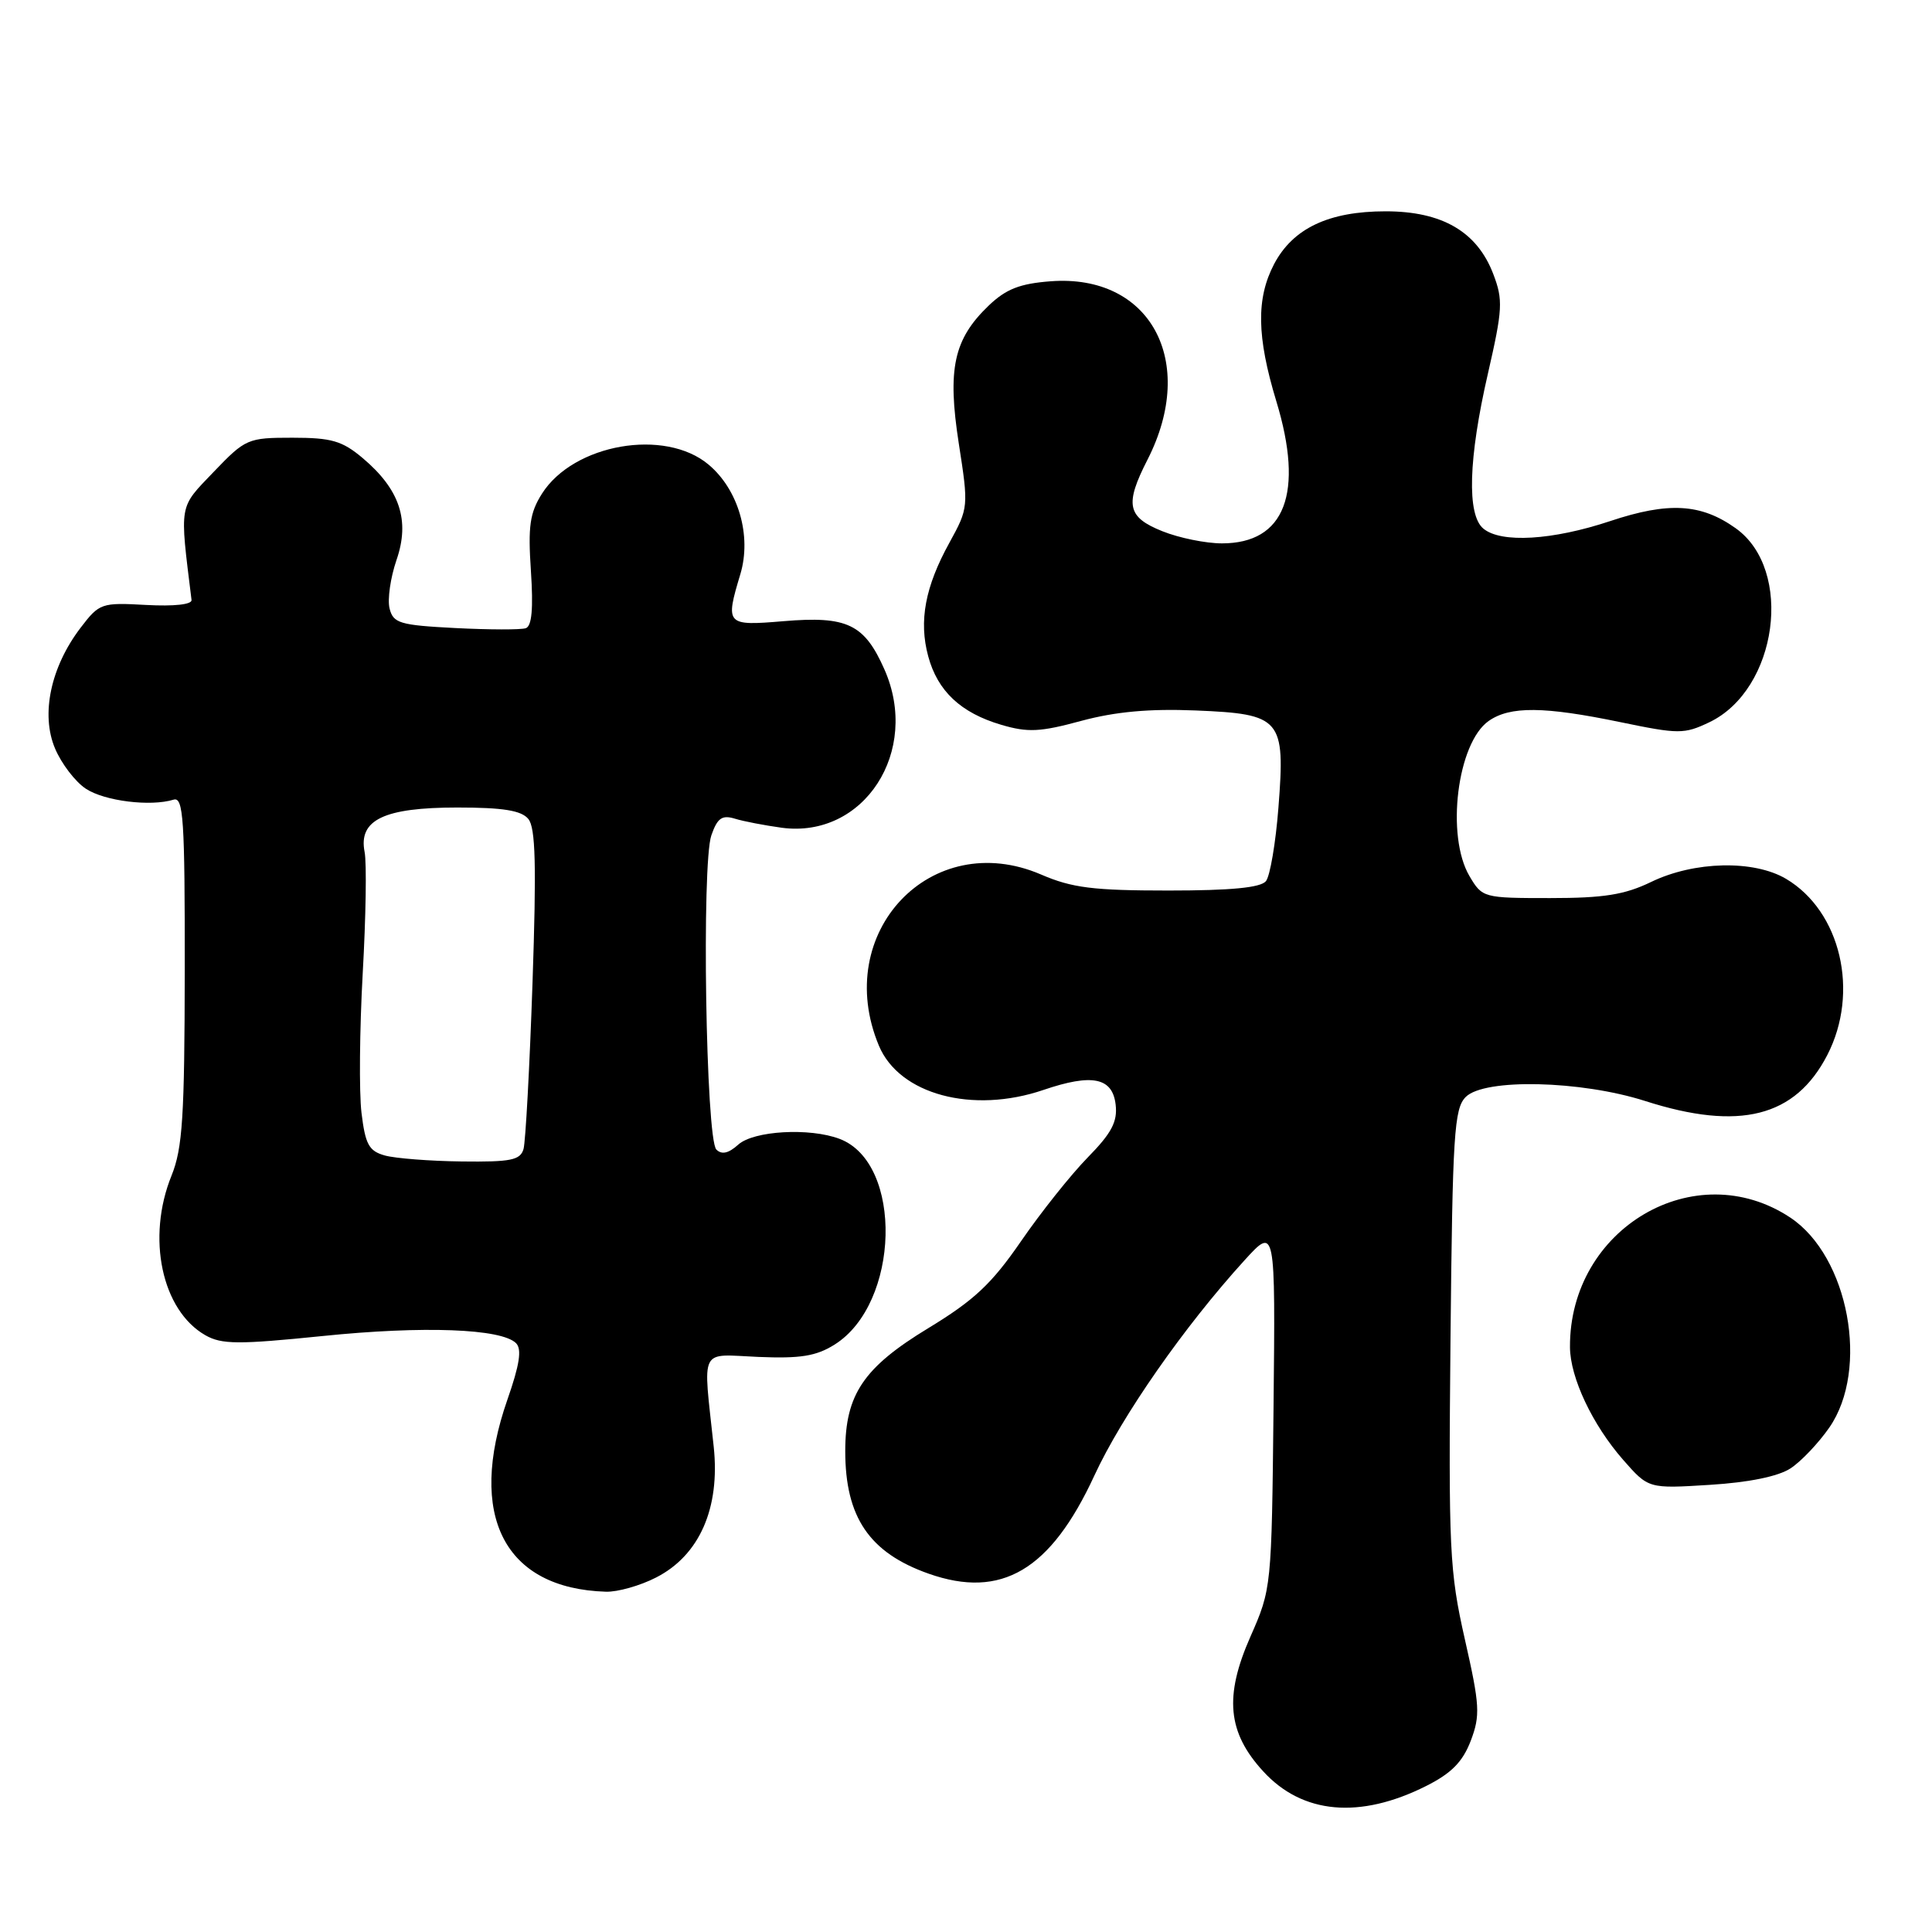 <?xml version="1.0" encoding="UTF-8" standalone="no"?>
<!DOCTYPE svg PUBLIC "-//W3C//DTD SVG 1.1//EN" "http://www.w3.org/Graphics/SVG/1.1/DTD/svg11.dtd" >
<svg xmlns="http://www.w3.org/2000/svg" xmlns:xlink="http://www.w3.org/1999/xlink" version="1.1" viewBox="0 0 256 256">
 <g >
 <path fill="currentColor"
d=" M 188.98 236.65 C 192.32 234.97 193.81 233.46 194.88 230.67 C 196.16 227.29 196.09 225.98 194.10 217.21 C 192.06 208.17 191.93 205.41 192.20 177.28 C 192.47 150.29 192.68 146.89 194.22 145.35 C 196.70 142.87 209.46 143.16 218.00 145.89 C 230.49 149.89 237.89 148.02 242.13 139.79 C 246.42 131.47 243.91 120.75 236.66 116.45 C 232.38 113.92 224.49 114.10 218.79 116.86 C 215.28 118.56 212.52 119.00 205.40 119.00 C 196.56 119.00 196.41 118.96 194.72 116.10 C 191.56 110.76 193.09 98.45 197.26 95.53 C 200.09 93.55 204.58 93.59 214.72 95.69 C 222.44 97.29 223.16 97.29 226.48 95.71 C 235.55 91.39 237.72 75.49 229.98 69.99 C 225.39 66.72 221.09 66.47 213.35 69.05 C 205.71 71.59 198.90 72.00 196.55 70.04 C 194.35 68.22 194.57 60.75 197.16 49.49 C 199.11 40.98 199.18 39.75 197.87 36.32 C 195.73 30.70 191.10 28.00 183.60 28.00 C 176.07 28.00 171.33 30.25 168.83 34.98 C 166.44 39.54 166.52 44.60 169.12 53.17 C 172.82 65.34 170.27 72.00 161.91 72.00 C 159.78 72.00 156.23 71.28 154.02 70.39 C 149.35 68.52 149.00 66.87 152.06 60.89 C 158.70 47.86 152.41 36.28 139.23 37.27 C 135.12 37.58 133.30 38.30 131.00 40.50 C 126.36 44.95 125.51 48.89 127.05 58.80 C 128.35 67.15 128.33 67.31 125.82 71.88 C 122.58 77.74 121.73 82.29 122.99 86.95 C 124.23 91.57 127.31 94.46 132.67 96.04 C 136.19 97.08 137.83 97.00 143.27 95.52 C 147.80 94.30 152.29 93.89 158.43 94.14 C 169.79 94.61 170.32 95.22 169.40 106.99 C 169.04 111.67 168.29 116.06 167.75 116.75 C 167.05 117.62 163.17 118.00 154.81 118.00 C 144.87 118.00 142.05 117.65 137.95 115.88 C 123.40 109.62 110.19 123.56 116.46 138.56 C 119.16 145.02 128.86 147.63 138.27 144.42 C 144.73 142.22 147.42 142.78 147.83 146.38 C 148.09 148.64 147.29 150.15 144.12 153.38 C 141.90 155.65 137.93 160.63 135.29 164.47 C 131.40 170.12 129.09 172.29 123.00 175.99 C 114.43 181.19 112.00 184.79 112.00 192.28 C 112.00 201.04 115.20 205.75 123.05 208.52 C 132.69 211.92 139.21 208.07 145.00 195.54 C 148.66 187.61 156.92 175.77 164.90 167.00 C 169.00 162.50 169.00 162.50 168.75 186.50 C 168.50 210.39 168.48 210.53 165.68 216.88 C 162.20 224.77 162.65 229.56 167.38 234.71 C 172.57 240.39 180.19 241.07 188.98 236.65 Z  M 86.93 209.03 C 92.68 206.10 95.44 199.84 94.57 191.69 C 93.14 178.27 92.55 179.46 100.50 179.80 C 106.05 180.03 108.14 179.70 110.58 178.17 C 119.25 172.74 119.71 154.12 111.26 150.91 C 107.29 149.40 99.85 149.82 97.81 151.68 C 96.53 152.83 95.63 153.03 94.92 152.32 C 93.53 150.93 92.95 114.43 94.26 110.68 C 95.06 108.39 95.67 107.96 97.38 108.48 C 98.54 108.84 101.34 109.37 103.58 109.68 C 114.48 111.14 121.99 99.55 117.19 88.70 C 114.53 82.69 112.26 81.60 103.82 82.31 C 96.20 82.95 96.08 82.81 98.10 76.08 C 99.62 71.00 97.85 64.89 93.90 61.57 C 88.12 56.70 76.00 58.81 71.81 65.42 C 70.20 67.97 69.95 69.73 70.35 75.67 C 70.68 80.63 70.47 82.97 69.67 83.24 C 69.03 83.46 64.82 83.45 60.33 83.22 C 52.96 82.84 52.11 82.58 51.62 80.63 C 51.32 79.43 51.74 76.54 52.54 74.20 C 54.35 68.96 52.98 64.85 48.06 60.70 C 45.34 58.41 43.92 58.00 38.75 58.00 C 32.83 58.00 32.53 58.13 28.32 62.52 C 23.65 67.40 23.79 66.58 25.38 79.50 C 25.45 80.10 23.07 80.36 19.37 80.16 C 13.43 79.83 13.17 79.92 10.68 83.18 C 6.72 88.37 5.38 94.65 7.29 99.17 C 8.14 101.19 9.98 103.60 11.39 104.52 C 13.87 106.15 19.95 106.90 23.00 105.96 C 24.30 105.56 24.50 108.51 24.48 128.50 C 24.46 147.95 24.19 152.16 22.73 155.77 C 19.39 164.01 21.43 173.63 27.22 176.93 C 29.37 178.15 31.57 178.17 42.75 177.03 C 56.12 175.66 66.45 176.05 68.38 177.98 C 69.17 178.77 68.85 180.84 67.23 185.47 C 61.87 200.84 66.82 210.50 80.29 210.91 C 81.82 210.96 84.81 210.12 86.93 209.03 Z  M 237.25 194.57 C 238.65 193.66 240.97 191.21 242.40 189.15 C 247.74 181.44 244.96 166.48 237.23 161.34 C 224.61 152.97 207.94 162.76 208.03 178.50 C 208.05 182.54 211.01 188.80 215.08 193.44 C 218.43 197.26 218.43 197.26 226.57 196.75 C 231.74 196.43 235.63 195.63 237.25 194.57 Z  M 51.00 153.11 C 48.88 152.52 48.41 151.65 47.90 147.46 C 47.57 144.73 47.65 136.43 48.06 129.00 C 48.48 121.58 48.60 114.32 48.31 112.88 C 47.48 108.63 50.89 107.00 60.60 107.00 C 66.64 107.00 69.08 107.39 70.00 108.51 C 70.97 109.66 71.09 114.69 70.56 130.26 C 70.18 141.39 69.64 151.29 69.37 152.25 C 68.94 153.73 67.69 153.98 61.18 153.90 C 56.96 153.85 52.38 153.49 51.00 153.11 Z "/>
</g>
</svg>